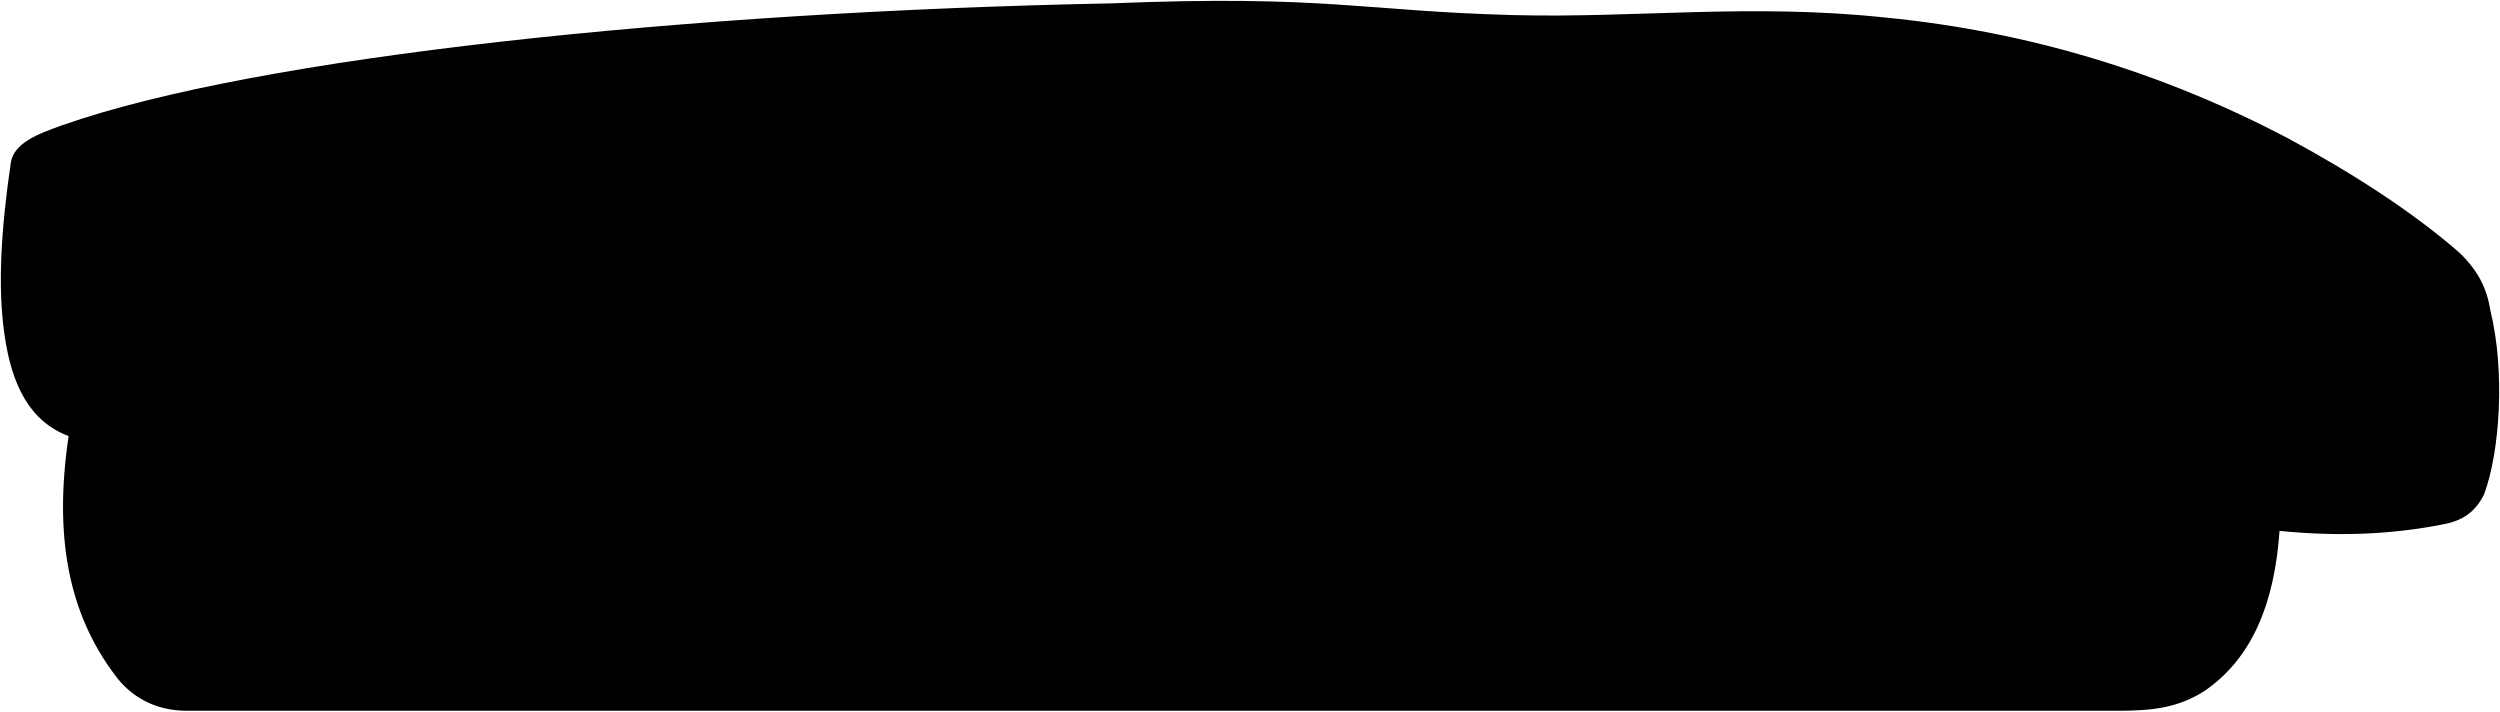 <svg class="presence" 
    xmlns="http://www.w3.org/2000/svg" viewBox="0 0 2939.5 836.71">
    <path class="interior" d="M2891.6,296.92c-55.33-48.21-126.65-94.09-202.88-135.11C2543.39,85.71,2386.64,37.28,2216.78,20.6c-159.51-16.89-295.52,1-438.51-2.89-175.78-4.75-220-24-472-13.74-499,9.74-1004,62.74-1232.83,143.21-29.26,10.43-57.92,21.17-60.86,45.07-10.76,74-15.84,143.33-7.23,201.64,8.4,59.23,29.92,101.82,75.34,118.83-17.42,117-.52,207.65,54.09,280.51,20,27.59,49.49,42.48,84.83,42.48H2490.3c39,0,70-3,101.65-23.23,56.81-38.7,82.56-104.7,88.32-188.27,66.36,6.7,130.46,4.59,192-7.63,22-3.87,38-13.87,48.53-35.38,18.5-49.49,25-144.56,7.4-216C2924.27,339.71,2914.27,318.71,2891.6,296.92Z"/>
</svg>
